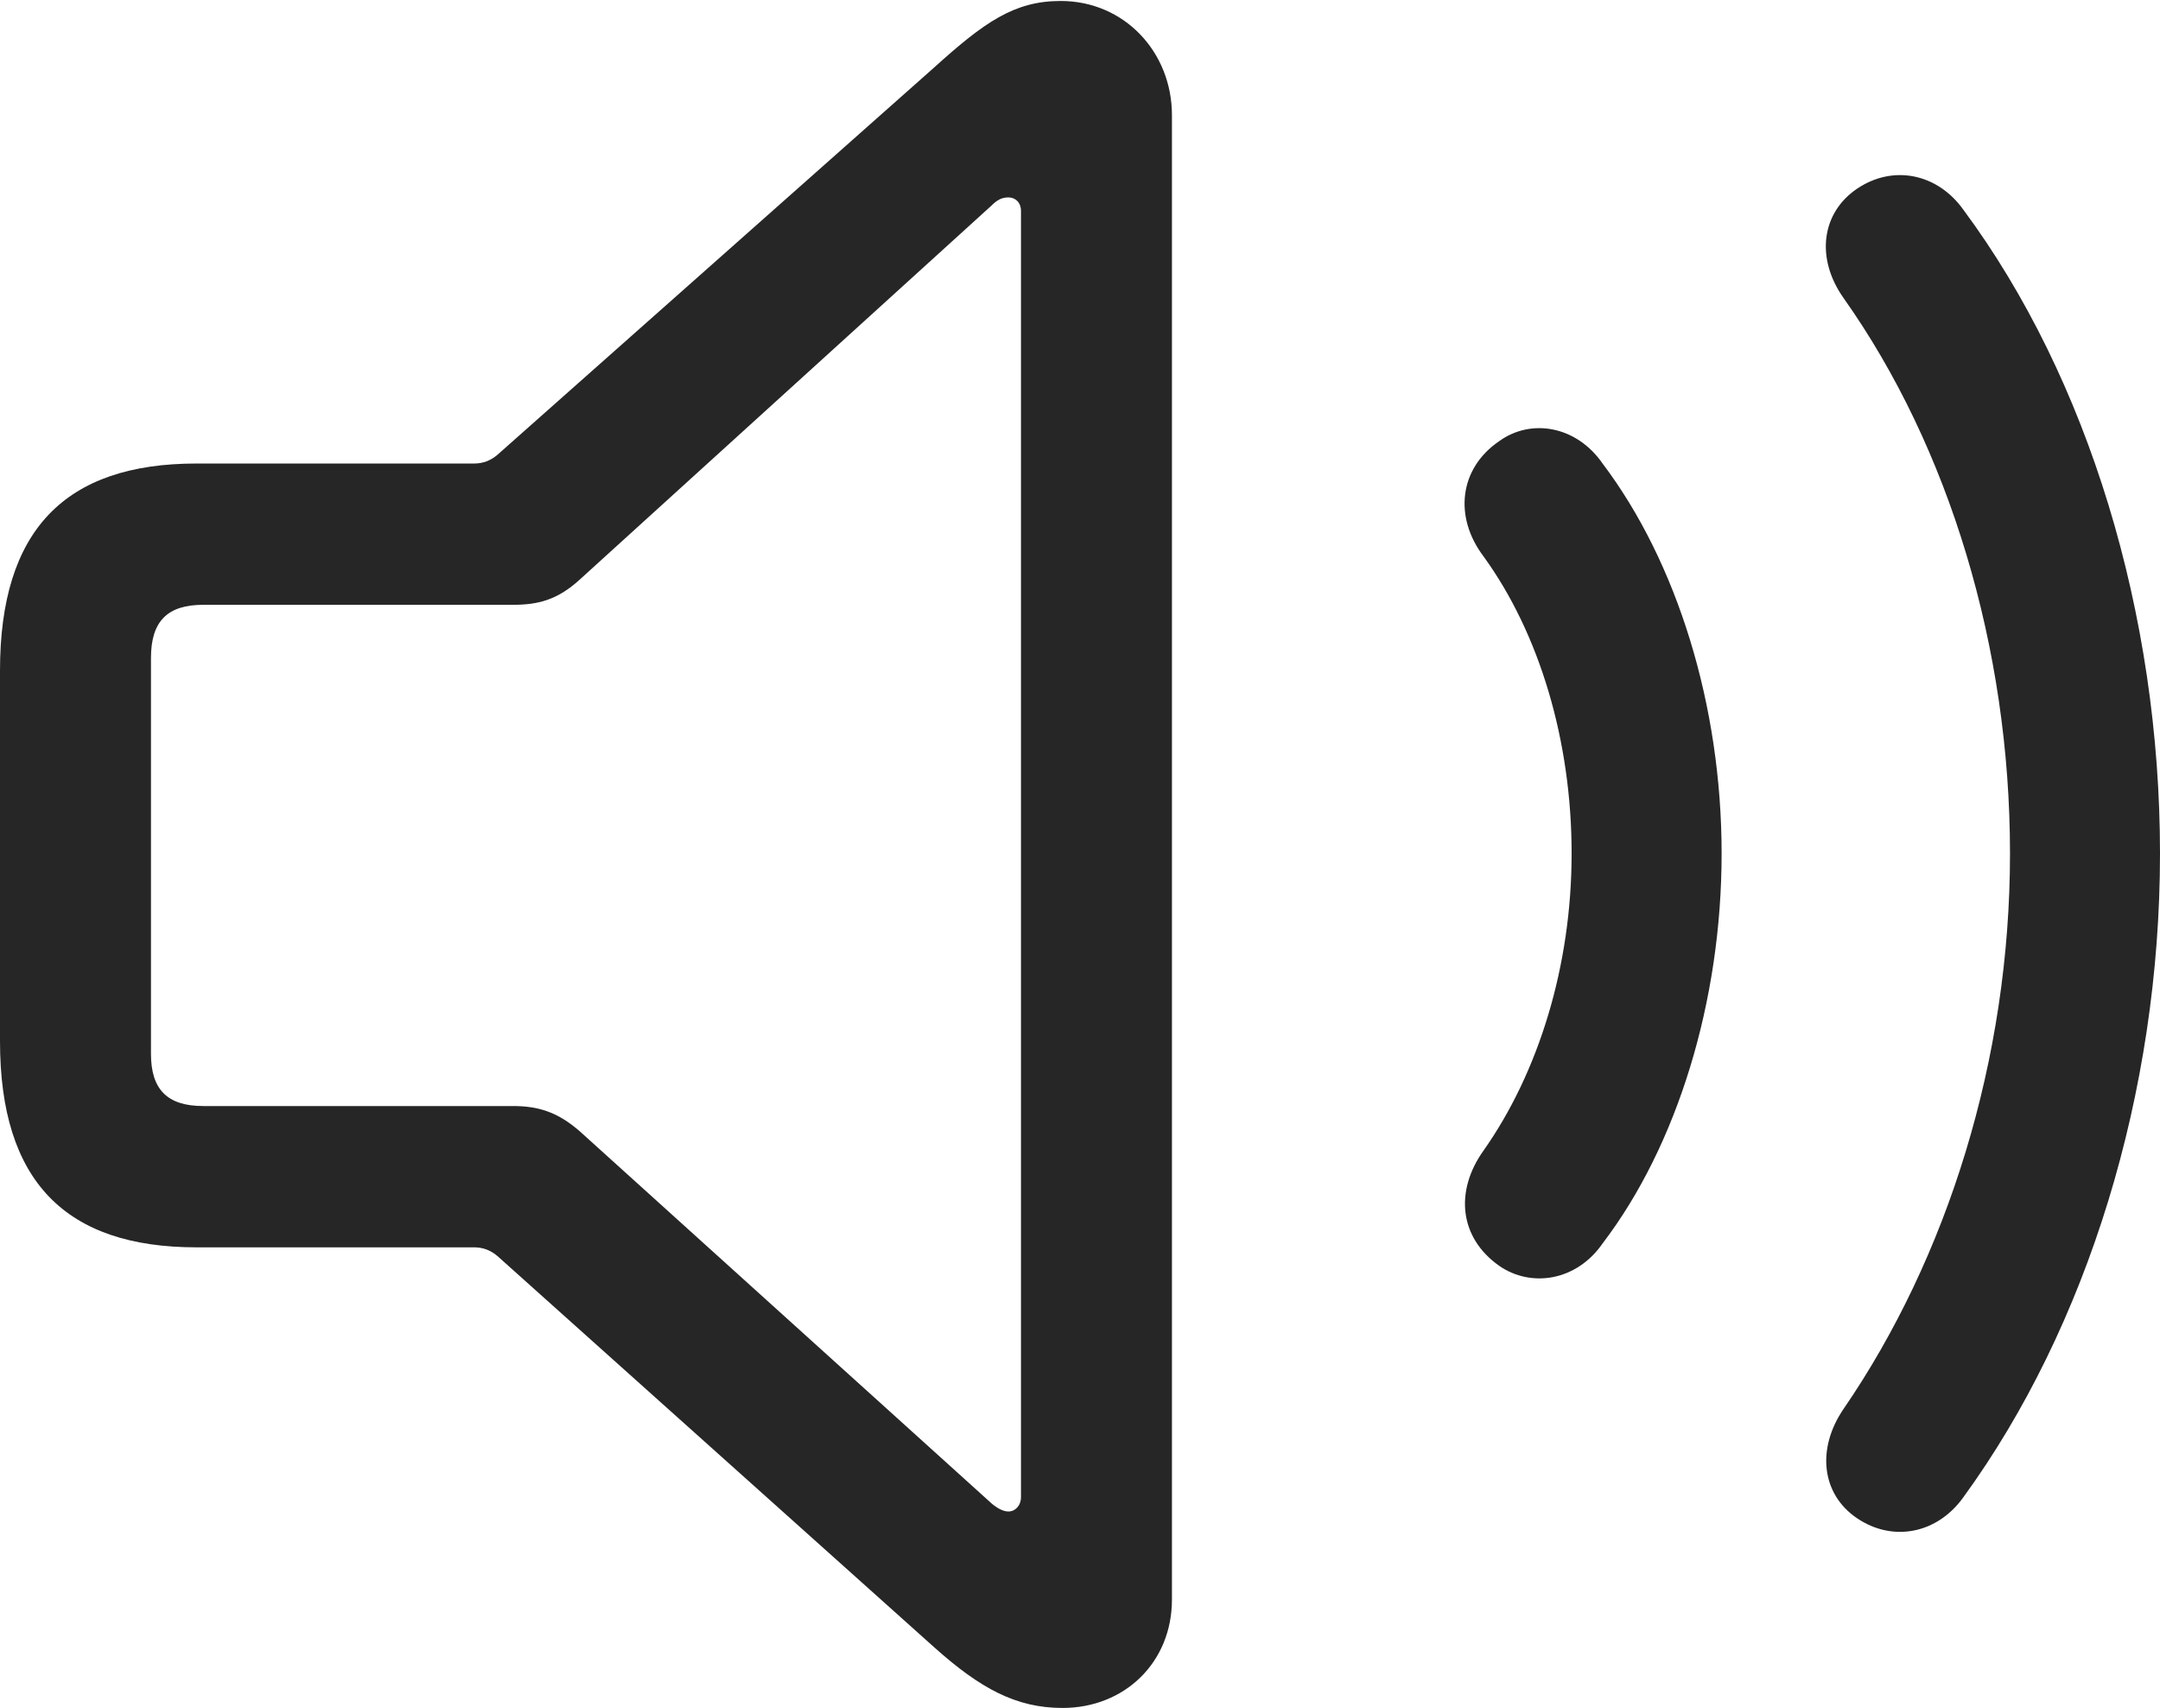 <?xml version="1.0" encoding="UTF-8"?>
<!--Generator: Apple Native CoreSVG 232.5-->
<!DOCTYPE svg
PUBLIC "-//W3C//DTD SVG 1.1//EN"
       "http://www.w3.org/Graphics/SVG/1.1/DTD/svg11.dtd">
<svg version="1.1" xmlns="http://www.w3.org/2000/svg" xmlns:xlink="http://www.w3.org/1999/xlink" width="108.984" height="86.182">
 <g>
  <rect height="86.182" opacity="0" width="108.984" x="0" y="0"/>
  <path d="M93.701 76.611C95.508 77.832 97.754 77.393 99.072 75.537C105.322 66.943 108.984 55.127 108.984 43.066C108.984 31.006 105.371 19.092 99.072 10.596C97.754 8.74 95.508 8.301 93.701 9.521C91.894 10.742 91.602 13.037 93.018 15.039C98.34 22.559 101.416 32.666 101.416 43.066C101.416 53.467 98.242 63.477 93.018 71.094C91.65 73.096 91.894 75.391 93.701 76.611Z" fill="#000000" fill-opacity="0.85"/>
  <path d="M75.635 63.867C77.246 64.99 79.541 64.648 80.859 62.744C84.619 57.812 86.865 50.537 86.865 43.066C86.865 35.596 84.619 28.369 80.859 23.389C79.541 21.484 77.246 21.094 75.635 22.266C73.633 23.633 73.34 26.074 74.853 28.076C77.686 31.982 79.297 37.402 79.297 43.066C79.297 48.73 77.637 54.102 74.853 58.057C73.389 60.107 73.633 62.451 75.635 63.867Z" fill="#000000" fill-opacity="0.85"/>
  <path d="M9.912 62.94L23.926 62.94C24.365 62.94 24.756 63.086 25.098 63.379L47.119 83.106C49.463 85.205 51.27 86.182 53.613 86.182C56.738 86.182 59.131 83.887 59.131 80.713L59.131 5.811C59.131 2.637 56.738 0.049 53.516 0.049C51.172 0.049 49.658 1.123 47.119 3.418L25.098 22.949C24.756 23.242 24.365 23.389 23.926 23.389L9.912 23.389C3.271 23.389 0 26.758 0 33.838L0 52.539C0 59.619 3.32 62.94 9.912 62.94ZM10.254 55.81C8.447 55.81 7.617 54.98 7.617 53.174L7.617 33.203C7.617 31.348 8.447 30.518 10.254 30.518L25.879 30.518C27.148 30.518 28.125 30.273 29.248 29.248L50.049 10.352C50.293 10.107 50.537 9.961 50.879 9.961C51.221 9.961 51.514 10.205 51.514 10.645L51.514 75.537C51.514 75.977 51.221 76.269 50.879 76.269C50.635 76.269 50.342 76.123 50.049 75.879L29.248 57.08C28.125 56.103 27.148 55.81 25.879 55.81Z" fill="#000000" fill-opacity="0.85"/>
 </g>
</svg>

